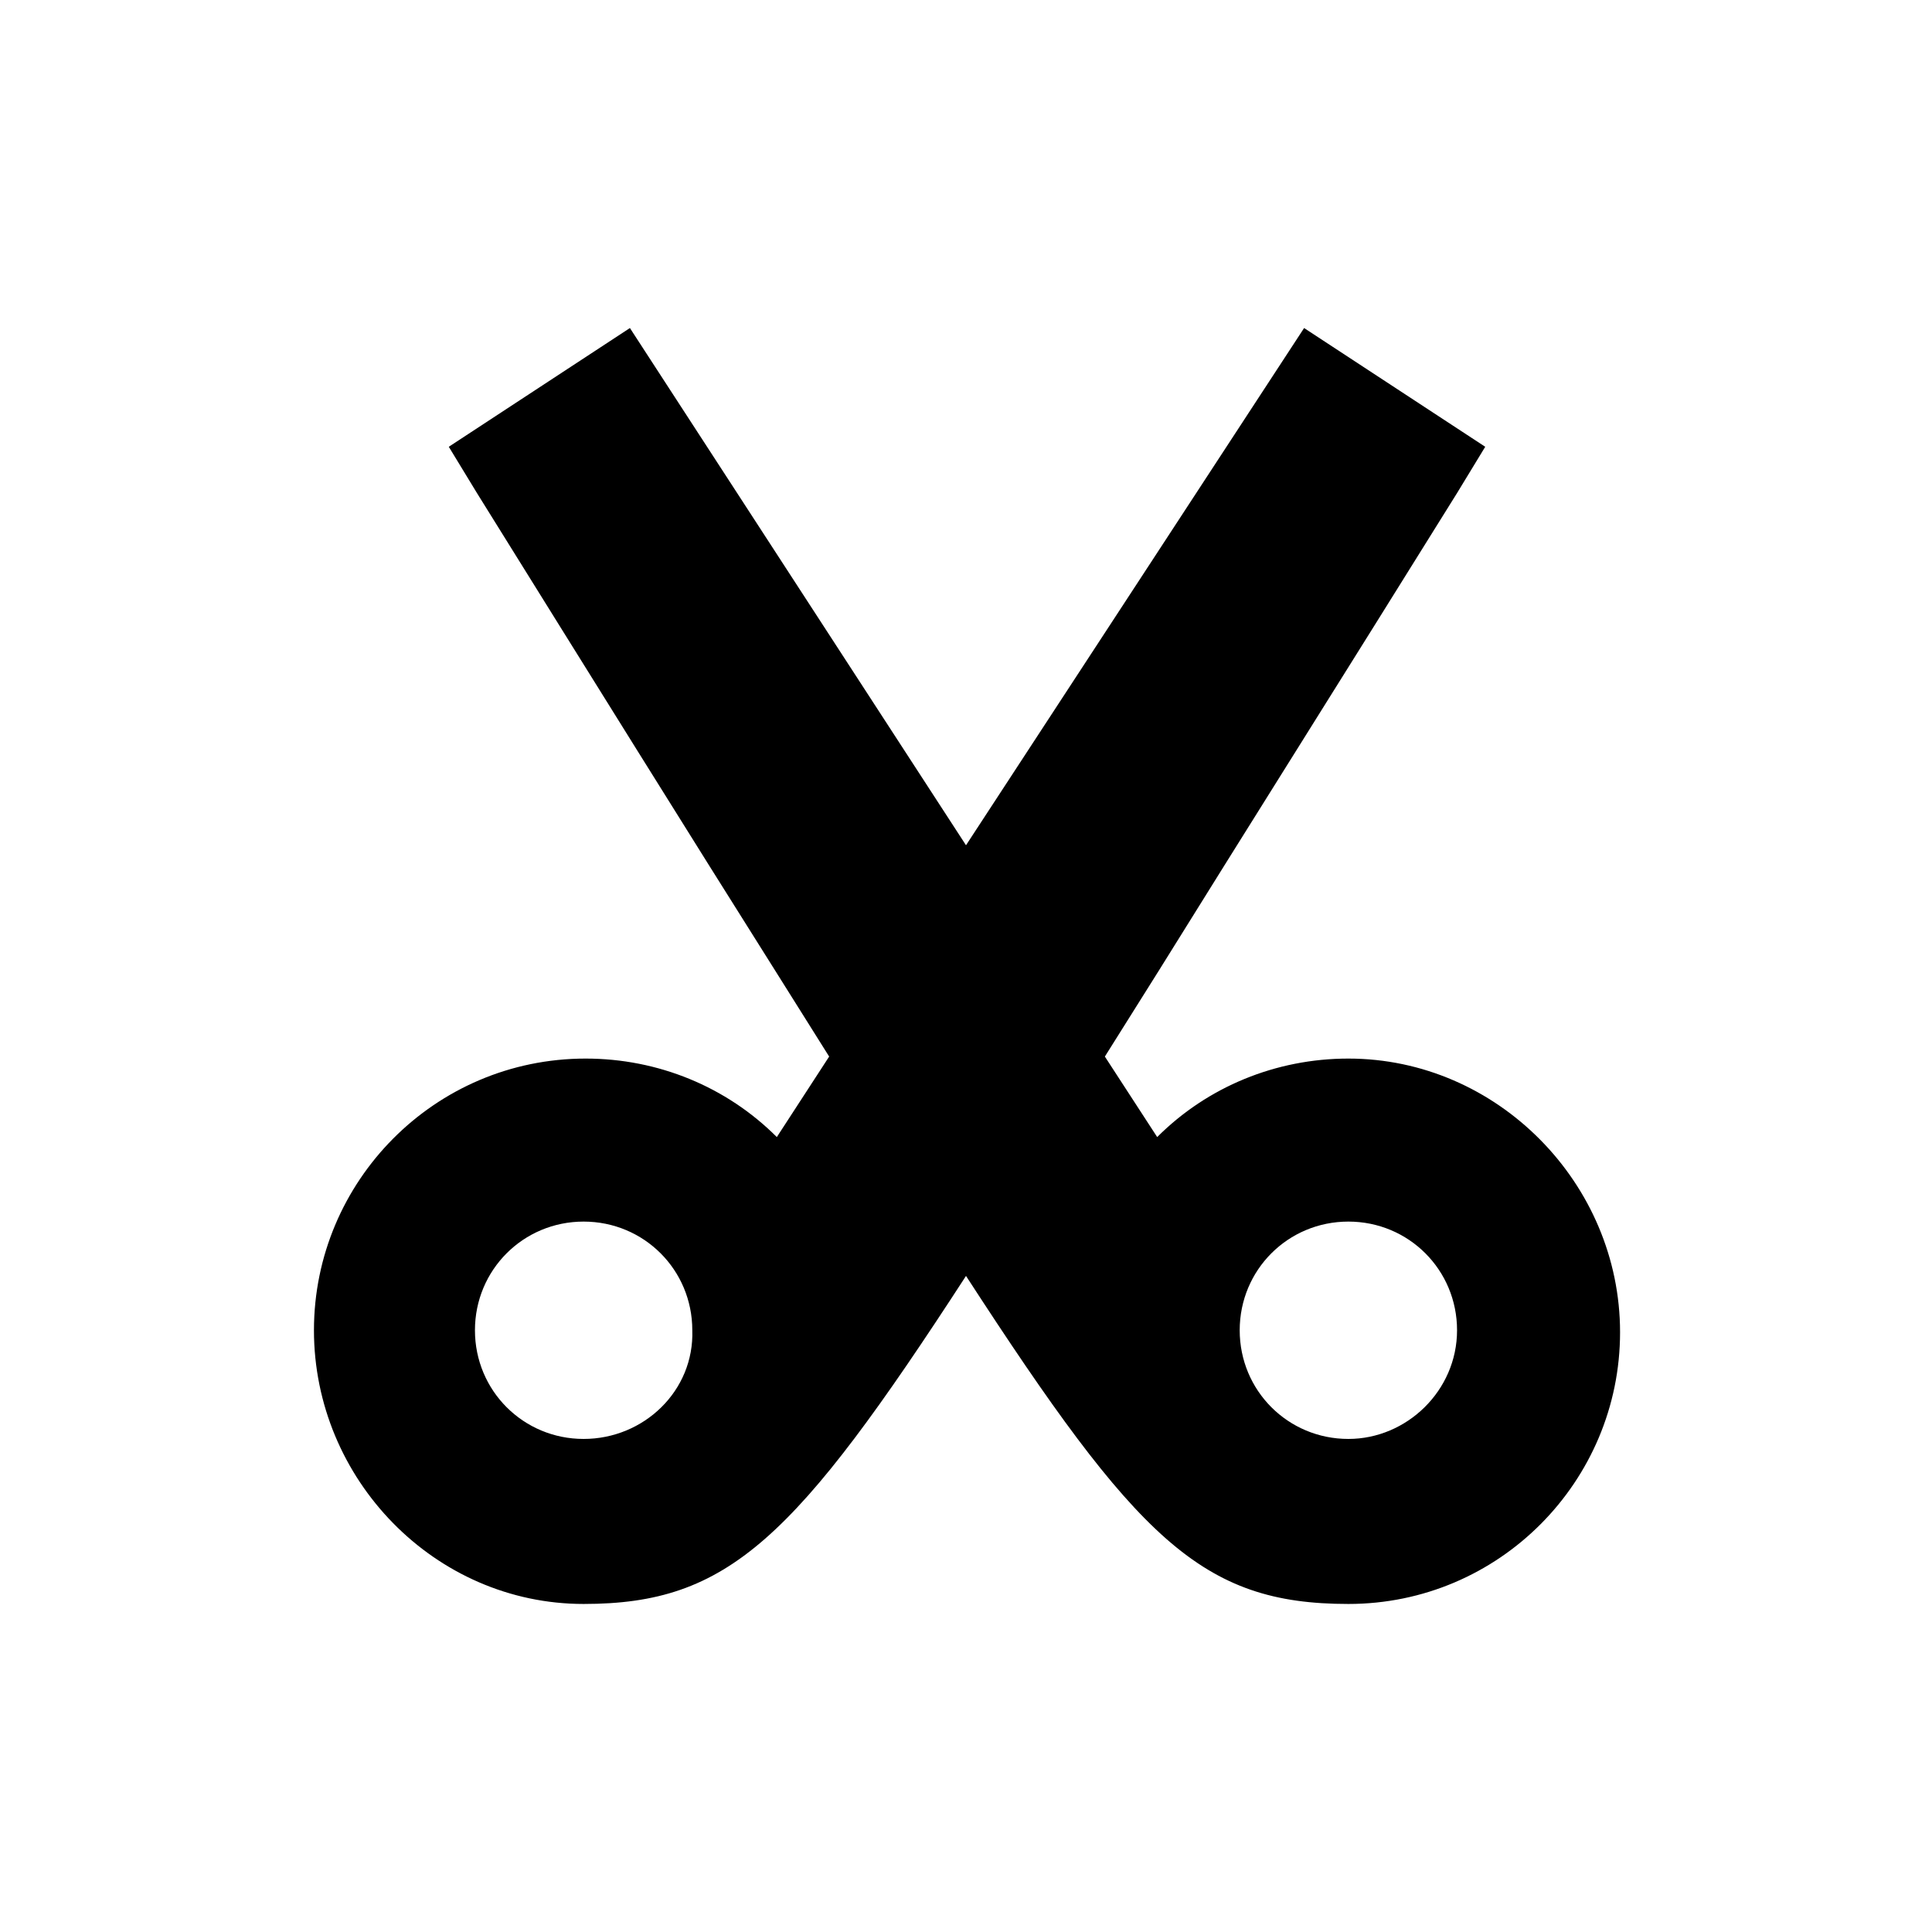 <?xml version="1.0" encoding="utf-8"?>
<!-- Generator: Adobe Illustrator 19.0.0, SVG Export Plug-In . SVG Version: 6.00 Build 0)  -->
<svg version="1.1" id="Layer_1" xmlns="http://www.w3.org/2000/svg" xmlns:xlink="http://www.w3.org/1999/xlink" x="0px" y="0px"
	 fill-rule="evenodd" viewBox="0 0 96 96" style="enable-background:new 0 0 96 96;" xml:space="preserve">
<g id="XMLID_1_">
	<path id="XMLID_6_" class="st0" d="M67,52.6c-3.6,0-7,1.4-9.5,3.9l-2.6-4l2.7-4.3c4.1-6.6,9.2-14.7,14.8-23.7l1.4-2.3l-9-5.9L48,42
		L31.3,16.3l-9,5.9l1.4,2.3c5.6,9,10.7,17.2,14.8,23.7l2.7,4.3l-2.6,4c-2.5-2.5-5.9-3.9-9.5-3.9c-7.5,0-13.5,6.1-13.5,13.5
		S21.6,79.7,29,79.7c7.2,0,10.5-3.2,19-16.3c8.5,13.1,11.7,16.3,19,16.3c7.5,0,13.5-6.1,13.5-13.5S74.4,52.6,67,52.6z M29,71.5
		c-3,0-5.4-2.4-5.4-5.4c0-3,2.4-5.4,5.4-5.4s5.4,2.4,5.4,5.4C34.5,69.1,32,71.5,29,71.5z M67,71.5c-3,0-5.4-2.4-5.4-5.4
		c0-3,2.4-5.4,5.4-5.4c3,0,5.4,2.4,5.4,5.4C72.4,69.1,69.9,71.5,67,71.5z"/>
</g>
</svg>
